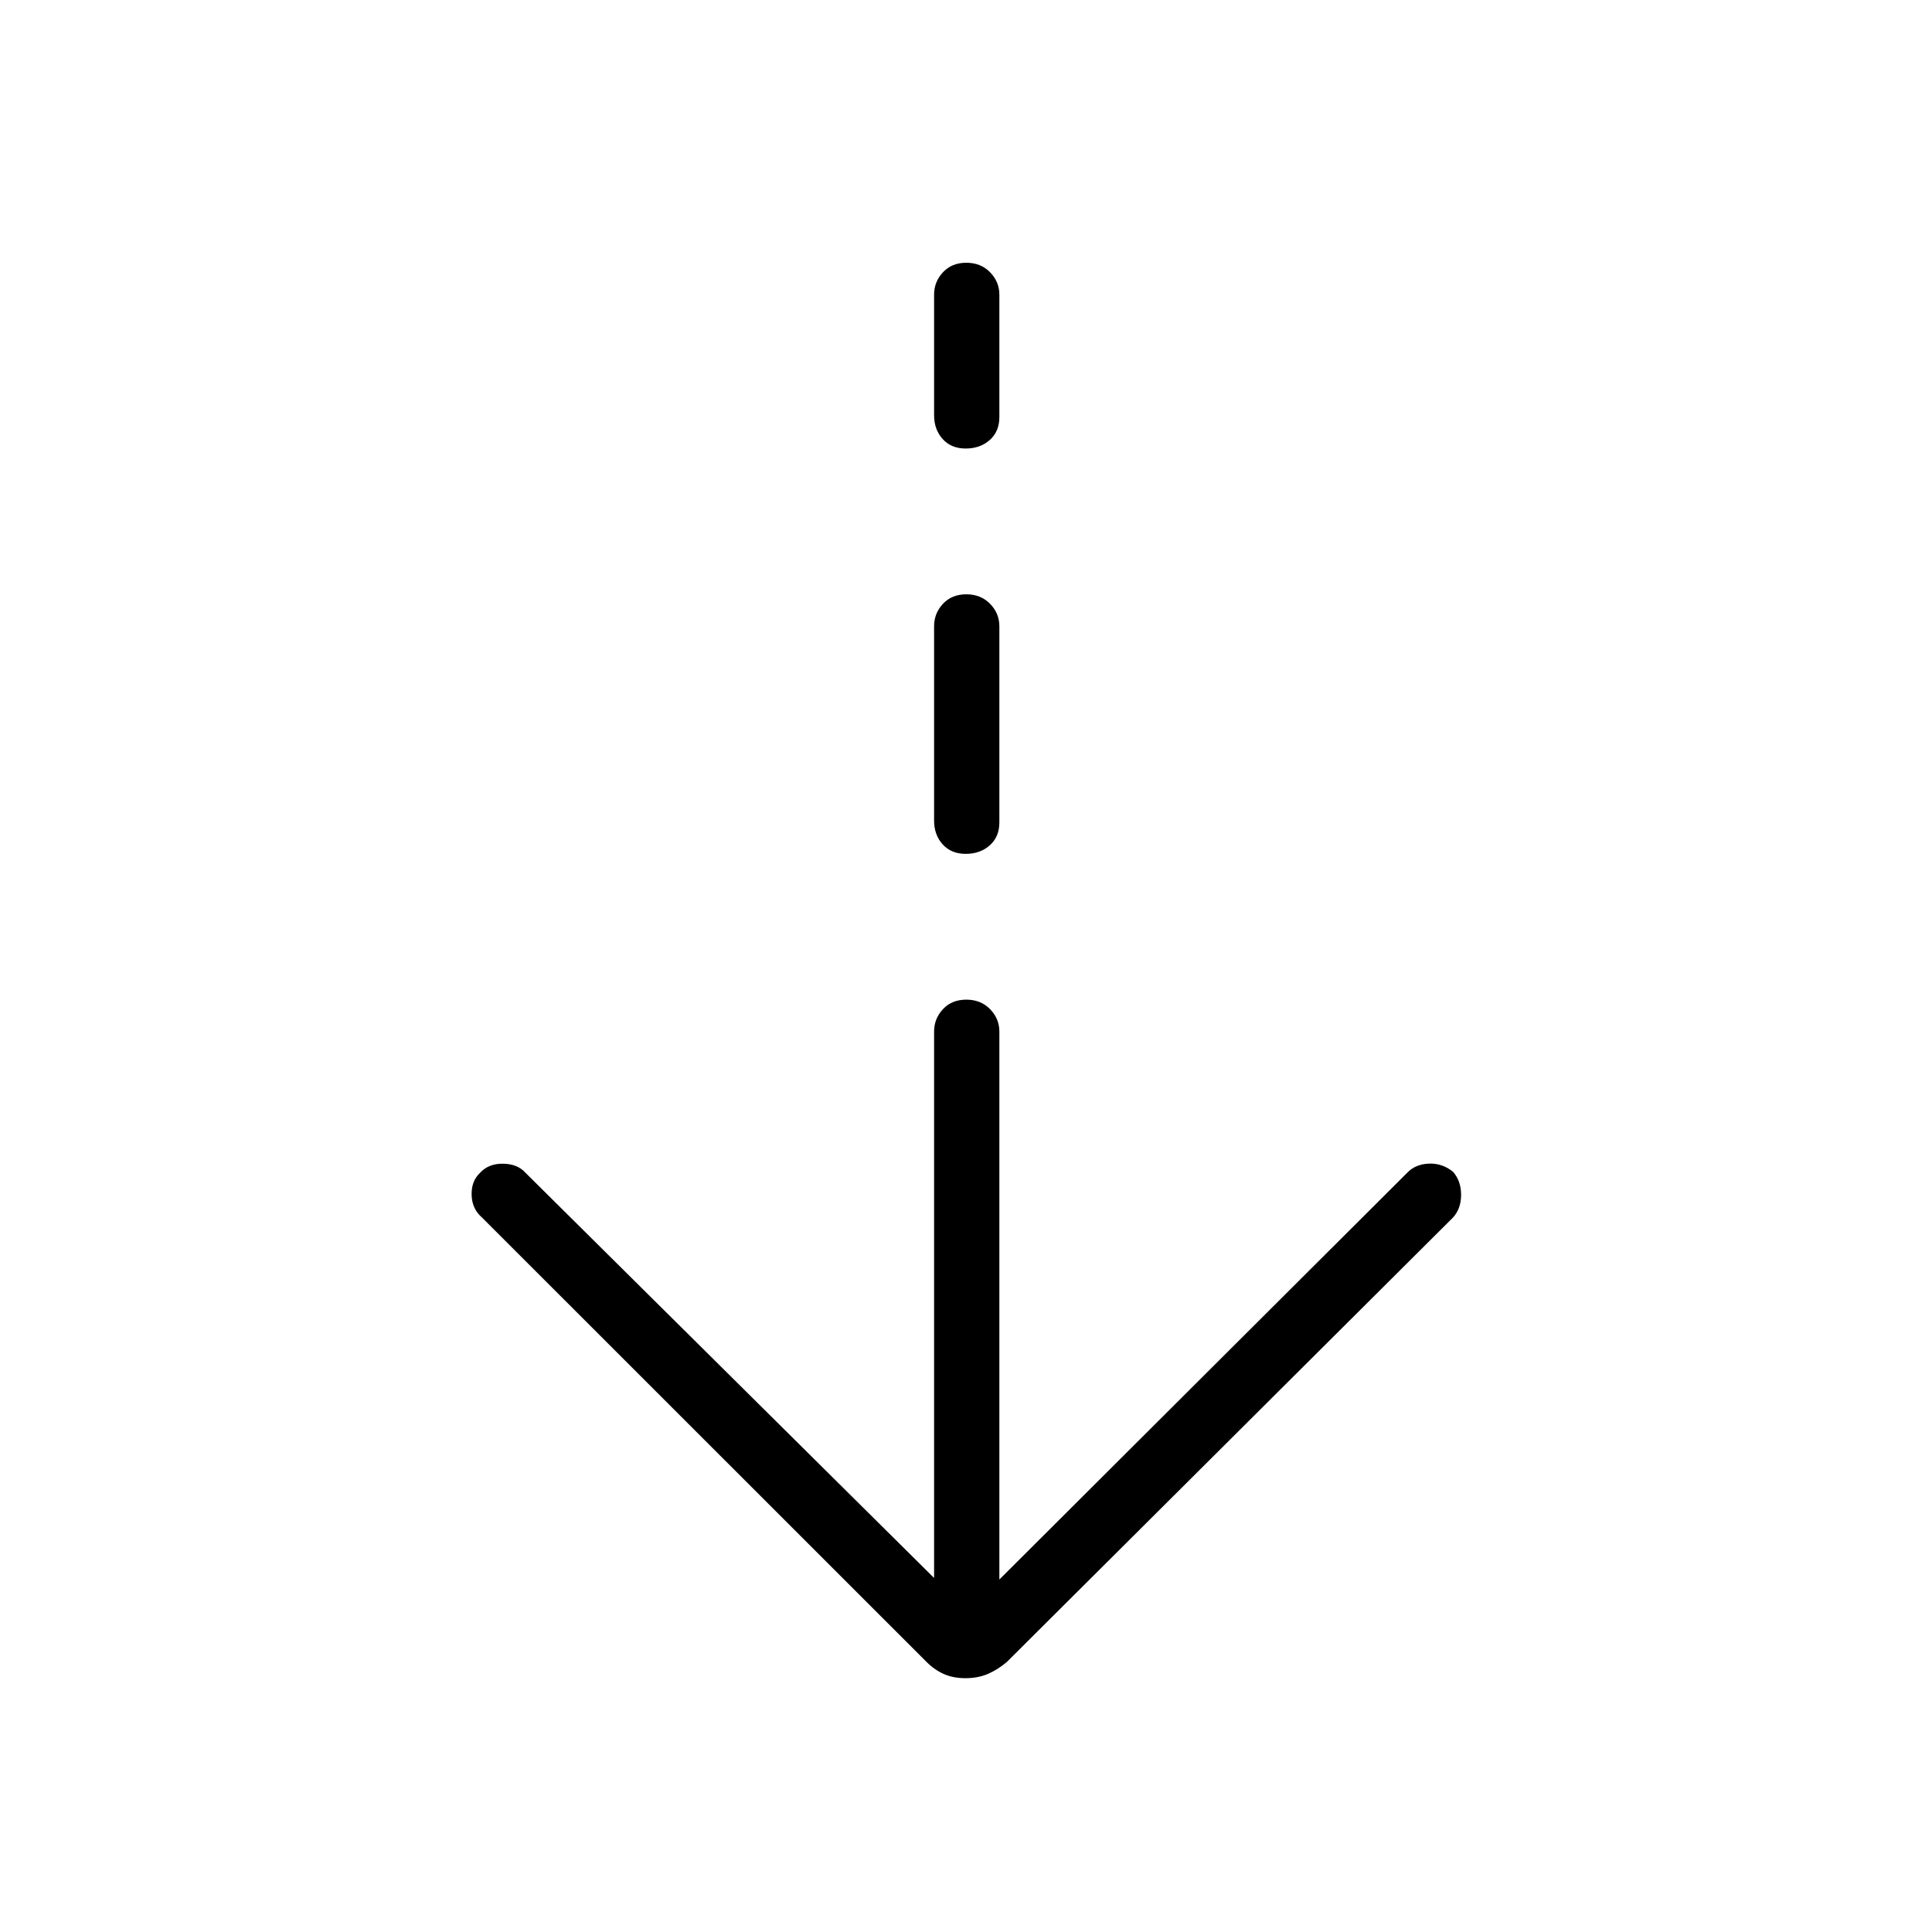 <svg xmlns="http://www.w3.org/2000/svg" height="40" viewBox="0 -960 960 960" width="40"><path d="M479.74-126.12q-6.11 0-10.76-2.07-4.65-2.08-8.58-6L239.55-354.97q-5.01-4.3-5.2-11.24-.2-6.94 4.21-11.05 4.24-4.62 11.46-4.5 7.22.13 11.08 4.5l203.04 201.34v-271.5q0-6.41 4.41-11.14 4.41-4.72 11.6-4.72 7.2 0 11.81 4.72 4.62 4.73 4.62 11.14v272.27l202.65-202.11q4.1-4.29 10.82-4.54 6.72-.25 12.02 4.12 3.94 4.54 3.94 11.42t-4.07 11.29L500.31-134.19q-4.64 3.92-9.55 6-4.91 2.07-11.02 2.07Zm.11-409.6q-7.2 0-11.45-4.72-4.26-4.73-4.26-11.85v-96.54q0-6.41 4.41-11.14 4.41-4.72 11.6-4.72 7.2 0 11.81 4.72 4.62 4.73 4.62 11.14v97.46q0 7.18-4.77 11.42-4.77 4.23-11.96 4.23Zm0-201.41q-7.2 0-11.45-4.72-4.26-4.73-4.26-11.86v-59.87q0-6.41 4.41-11.13 4.41-4.73 11.6-4.73 7.2 0 11.81 4.73 4.62 4.72 4.62 11.13v60.8q0 7.18-4.77 11.42-4.77 4.23-11.96 4.23Z"/></svg>